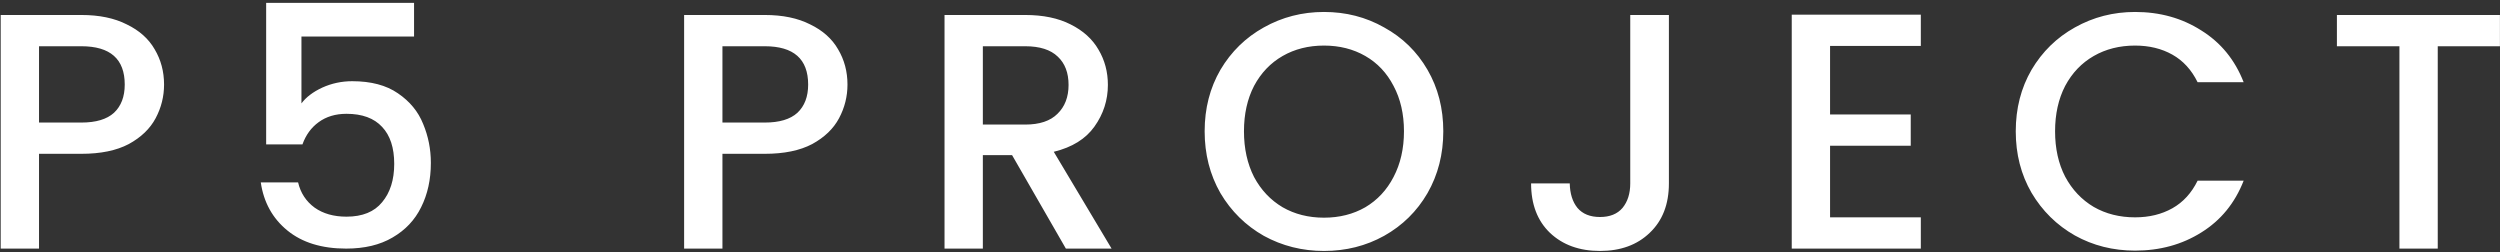 <svg width="714" height="72" viewBox="0 0 714 72" fill="none" xmlns="http://www.w3.org/2000/svg">
<rect x="0" y="0" width="714" height="72" fill="#333333" stroke="none"/>
<path d="M46.856 24.152C46.856 27.544 46.056 30.744 44.456 33.752C42.856 36.76 40.296 39.224 36.776 41.144C33.256 43 28.744 43.928 23.24 43.928H11.144V71H0.2V4.28H23.24C28.36 4.28 32.68 5.176 36.2 6.968C39.784 8.696 42.44 11.064 44.168 14.072C45.96 17.08 46.856 20.44 46.856 24.152ZM23.24 35C27.4 35 30.504 34.072 32.552 32.216C34.6 30.296 35.624 27.608 35.624 24.152C35.624 16.856 31.496 13.208 23.24 13.208H11.144V35H23.24ZM118.254 10.424H86.094V29.528C87.438 27.736 89.422 26.232 92.046 25.016C94.734 23.8 97.582 23.192 100.59 23.192C105.966 23.192 110.318 24.344 113.646 26.648C117.038 28.952 119.438 31.864 120.846 35.384C122.318 38.904 123.054 42.616 123.054 46.52C123.054 51.256 122.126 55.48 120.27 59.192C118.478 62.84 115.758 65.72 112.11 67.832C108.526 69.944 104.11 71 98.862 71C91.886 71 86.286 69.272 82.062 65.816C77.838 62.36 75.31 57.784 74.478 52.088H85.134C85.838 55.096 87.406 57.496 89.838 59.288C92.27 61.016 95.31 61.88 98.958 61.88C103.502 61.88 106.894 60.504 109.134 57.752C111.438 55 112.59 51.352 112.59 46.808C112.59 42.2 111.438 38.68 109.134 36.248C106.83 33.752 103.438 32.504 98.958 32.504C95.822 32.504 93.166 33.304 90.99 34.904C88.878 36.44 87.342 38.552 86.382 41.24H76.014V0.824H118.254V10.424ZM242.04 24.152C242.04 27.544 241.24 30.744 239.64 33.752C238.04 36.76 235.48 39.224 231.96 41.144C228.44 43 223.928 43.928 218.424 43.928H206.328V71H195.384V4.28H218.424C223.544 4.28 227.864 5.176 231.384 6.968C234.968 8.696 237.624 11.064 239.352 14.072C241.144 17.08 242.04 20.44 242.04 24.152ZM218.424 35C222.584 35 225.688 34.072 227.736 32.216C229.784 30.296 230.808 27.608 230.808 24.152C230.808 16.856 226.68 13.208 218.424 13.208H206.328V35H218.424ZM304.413 71L289.053 44.312H280.701V71H269.757V4.28H292.797C297.917 4.28 302.237 5.176 305.757 6.968C309.341 8.76 311.997 11.16 313.726 14.168C315.517 17.176 316.413 20.536 316.413 24.248C316.413 28.6 315.133 32.568 312.573 36.152C310.077 39.672 306.205 42.072 300.957 43.352L317.469 71H304.413ZM280.701 35.576H292.797C296.893 35.576 299.965 34.552 302.013 32.504C304.125 30.456 305.181 27.704 305.181 24.248C305.181 20.792 304.157 18.104 302.109 16.184C300.061 14.2 296.957 13.208 292.797 13.208H280.701V35.576ZM378.126 71.672C371.918 71.672 366.19 70.232 360.942 67.352C355.758 64.408 351.63 60.344 348.558 55.16C345.55 49.912 344.046 44.024 344.046 37.496C344.046 30.968 345.55 25.112 348.558 19.928C351.63 14.744 355.758 10.712 360.942 7.832C366.19 4.888 371.918 3.416 378.126 3.416C384.398 3.416 390.126 4.888 395.31 7.832C400.558 10.712 404.686 14.744 407.694 19.928C410.702 25.112 412.206 30.968 412.206 37.496C412.206 44.024 410.702 49.912 407.694 55.16C404.686 60.344 400.558 64.408 395.31 67.352C390.126 70.232 384.398 71.672 378.126 71.672ZM378.126 62.168C382.542 62.168 386.478 61.176 389.934 59.192C393.39 57.144 396.078 54.264 397.998 50.552C399.982 46.776 400.974 42.424 400.974 37.496C400.974 32.568 399.982 28.248 397.998 24.536C396.078 20.824 393.39 17.976 389.934 15.992C386.478 14.008 382.542 13.016 378.126 13.016C373.71 13.016 369.774 14.008 366.318 15.992C362.862 17.976 360.142 20.824 358.158 24.536C356.238 28.248 355.278 32.568 355.278 37.496C355.278 42.424 356.238 46.776 358.158 50.552C360.142 54.264 362.862 57.144 366.318 59.192C369.774 61.176 373.71 62.168 378.126 62.168ZM476.639 4.28V52.376C476.639 58.328 474.815 63.032 471.167 66.488C467.583 69.944 462.847 71.672 456.959 71.672C451.071 71.672 446.303 69.944 442.655 66.488C439.071 63.032 437.279 58.328 437.279 52.376H448.319C448.383 55.32 449.119 57.656 450.527 59.384C451.999 61.112 454.143 61.976 456.959 61.976C459.775 61.976 461.919 61.112 463.391 59.384C464.863 57.592 465.599 55.256 465.599 52.376V4.28H476.639ZM522.666 13.112V32.696H545.706V41.624H522.666V62.072H548.586V71H511.722V4.184H548.586V13.112H522.666ZM575.698 37.496C575.698 30.968 577.202 25.112 580.21 19.928C583.282 14.744 587.41 10.712 592.594 7.832C597.842 4.888 603.57 3.416 609.778 3.416C616.882 3.416 623.186 5.176 628.69 8.696C634.258 12.152 638.29 17.08 640.786 23.48H627.634C625.906 19.96 623.506 17.336 620.434 15.608C617.362 13.88 613.81 13.016 609.778 13.016C605.362 13.016 601.426 14.008 597.97 15.992C594.514 17.976 591.794 20.824 589.81 24.536C587.89 28.248 586.93 32.568 586.93 37.496C586.93 42.424 587.89 46.744 589.81 50.456C591.794 54.168 594.514 57.048 597.97 59.096C601.426 61.08 605.362 62.072 609.778 62.072C613.81 62.072 617.362 61.208 620.434 59.48C623.506 57.752 625.906 55.128 627.634 51.608H640.786C638.29 58.008 634.258 62.936 628.69 66.392C623.186 69.848 616.882 71.576 609.778 71.576C603.506 71.576 597.778 70.136 592.594 67.256C587.41 64.312 583.282 60.248 580.21 55.064C577.202 49.88 575.698 44.024 575.698 37.496ZM713.98 4.28V13.208H696.22V71H685.276V13.208H667.42V4.28H713.98Z" fill="white"/>
</svg>
